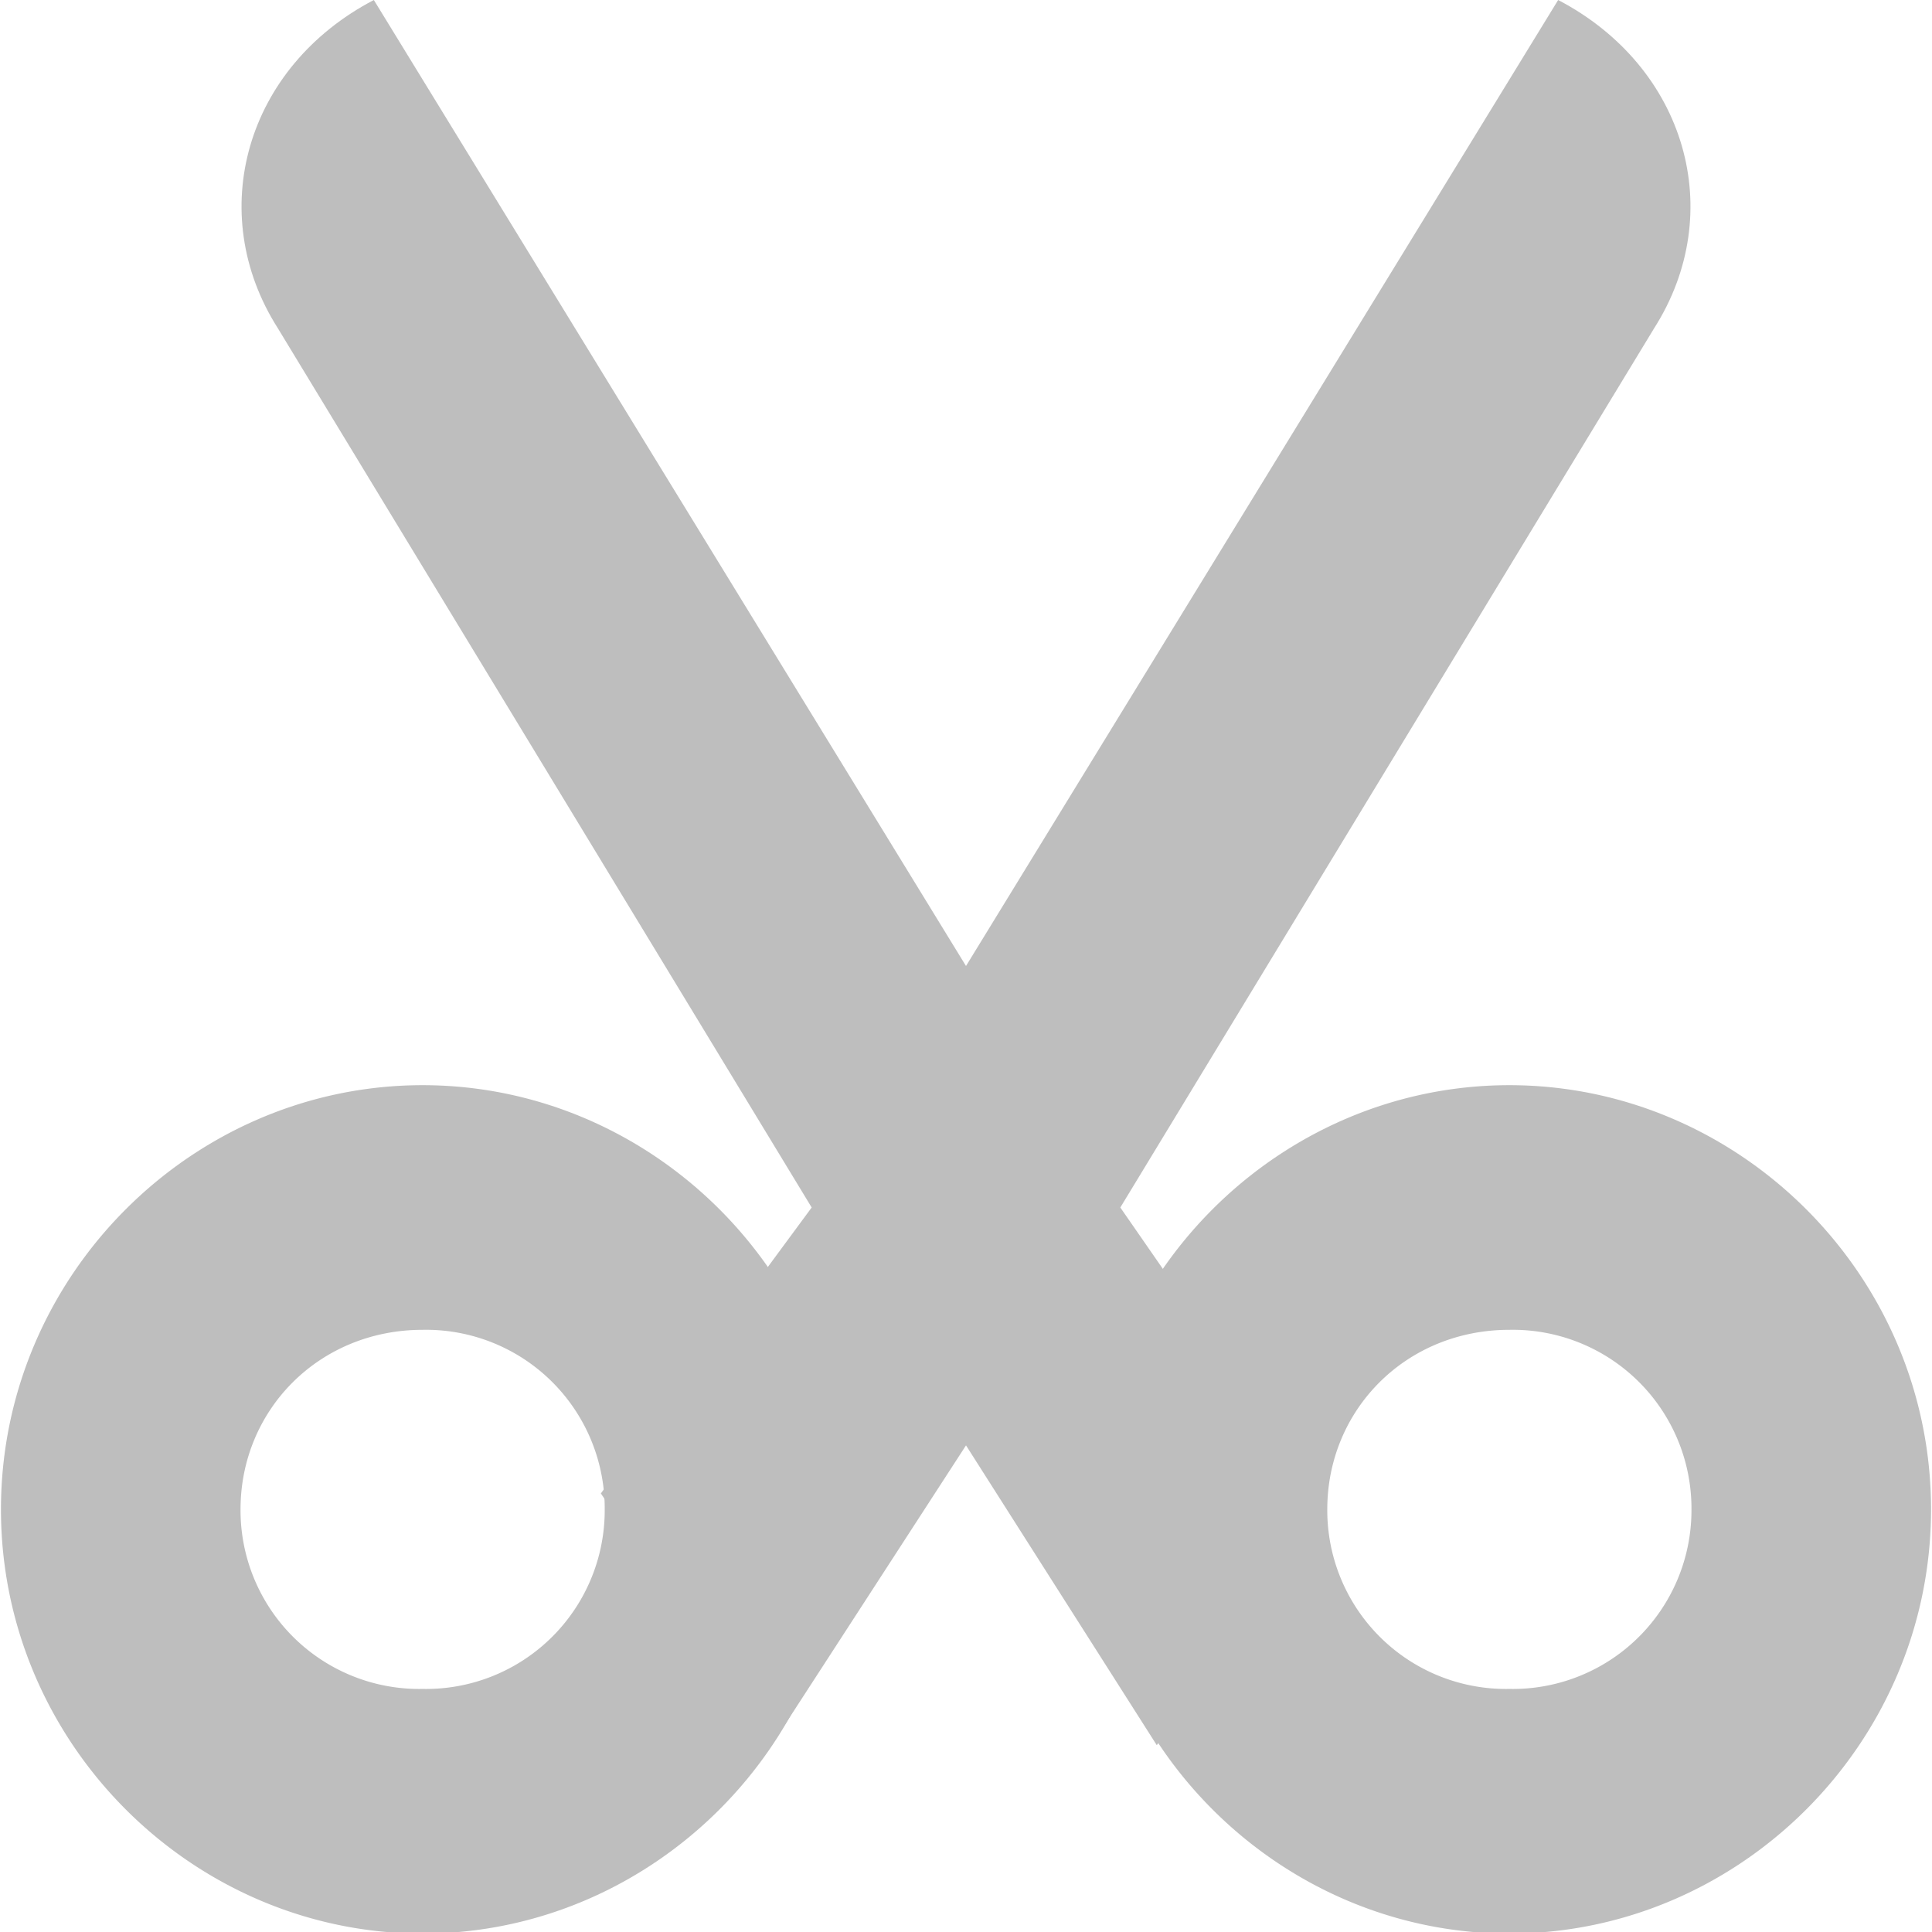 <svg height="16" xmlns="http://www.w3.org/2000/svg" width="16"><title>Gnome Symbolic Icon Theme</title><g fill="#bebebe"><path d="M3.5 8.987C1.595 8.987.008 10.562.008 12.5s1.587 3.513 3.492 3.513 3.492-1.575 3.492-3.513S5.405 8.987 3.5 8.987zm0 2.026A1.48 1.48 0 0 1 5.008 12.5 1.48 1.48 0 0 1 3.5 13.987 1.48 1.48 0 0 1 1.992 12.5c0-.823.65-1.487 1.508-1.487zM12.5 8.987c-1.905 0-3.492 1.575-3.492 3.513s1.587 3.513 3.492 3.513 3.492-1.575 3.492-3.513-1.587-3.513-3.492-3.513zm0 2.026a1.48 1.48 0 0 1 1.508 1.487 1.48 1.48 0 0 1-1.508 1.487 1.48 1.48 0 0 1-1.508-1.487c0-.823.65-1.487 1.508-1.487z" style="text-indent:0;text-align:start;line-height:normal;text-transform:none;block-progression:tb;-inkscape-font-specification:Bitstream Vera Sans" font-weight="400" color="#000" overflow="visible" font-family="Bitstream Vera Sans"/><path d="M3.096 0c-1.06.554-1.406 1.76-.794 2.72L6.722 10l-1.746 2.368 1.414 2.085L8 11.97l1.58 2.483 1.4-1.997L9.278 10l4.42-7.28c.612-.96.266-2.166-.794-2.72L8 8 3.096 0z"/></g></svg>